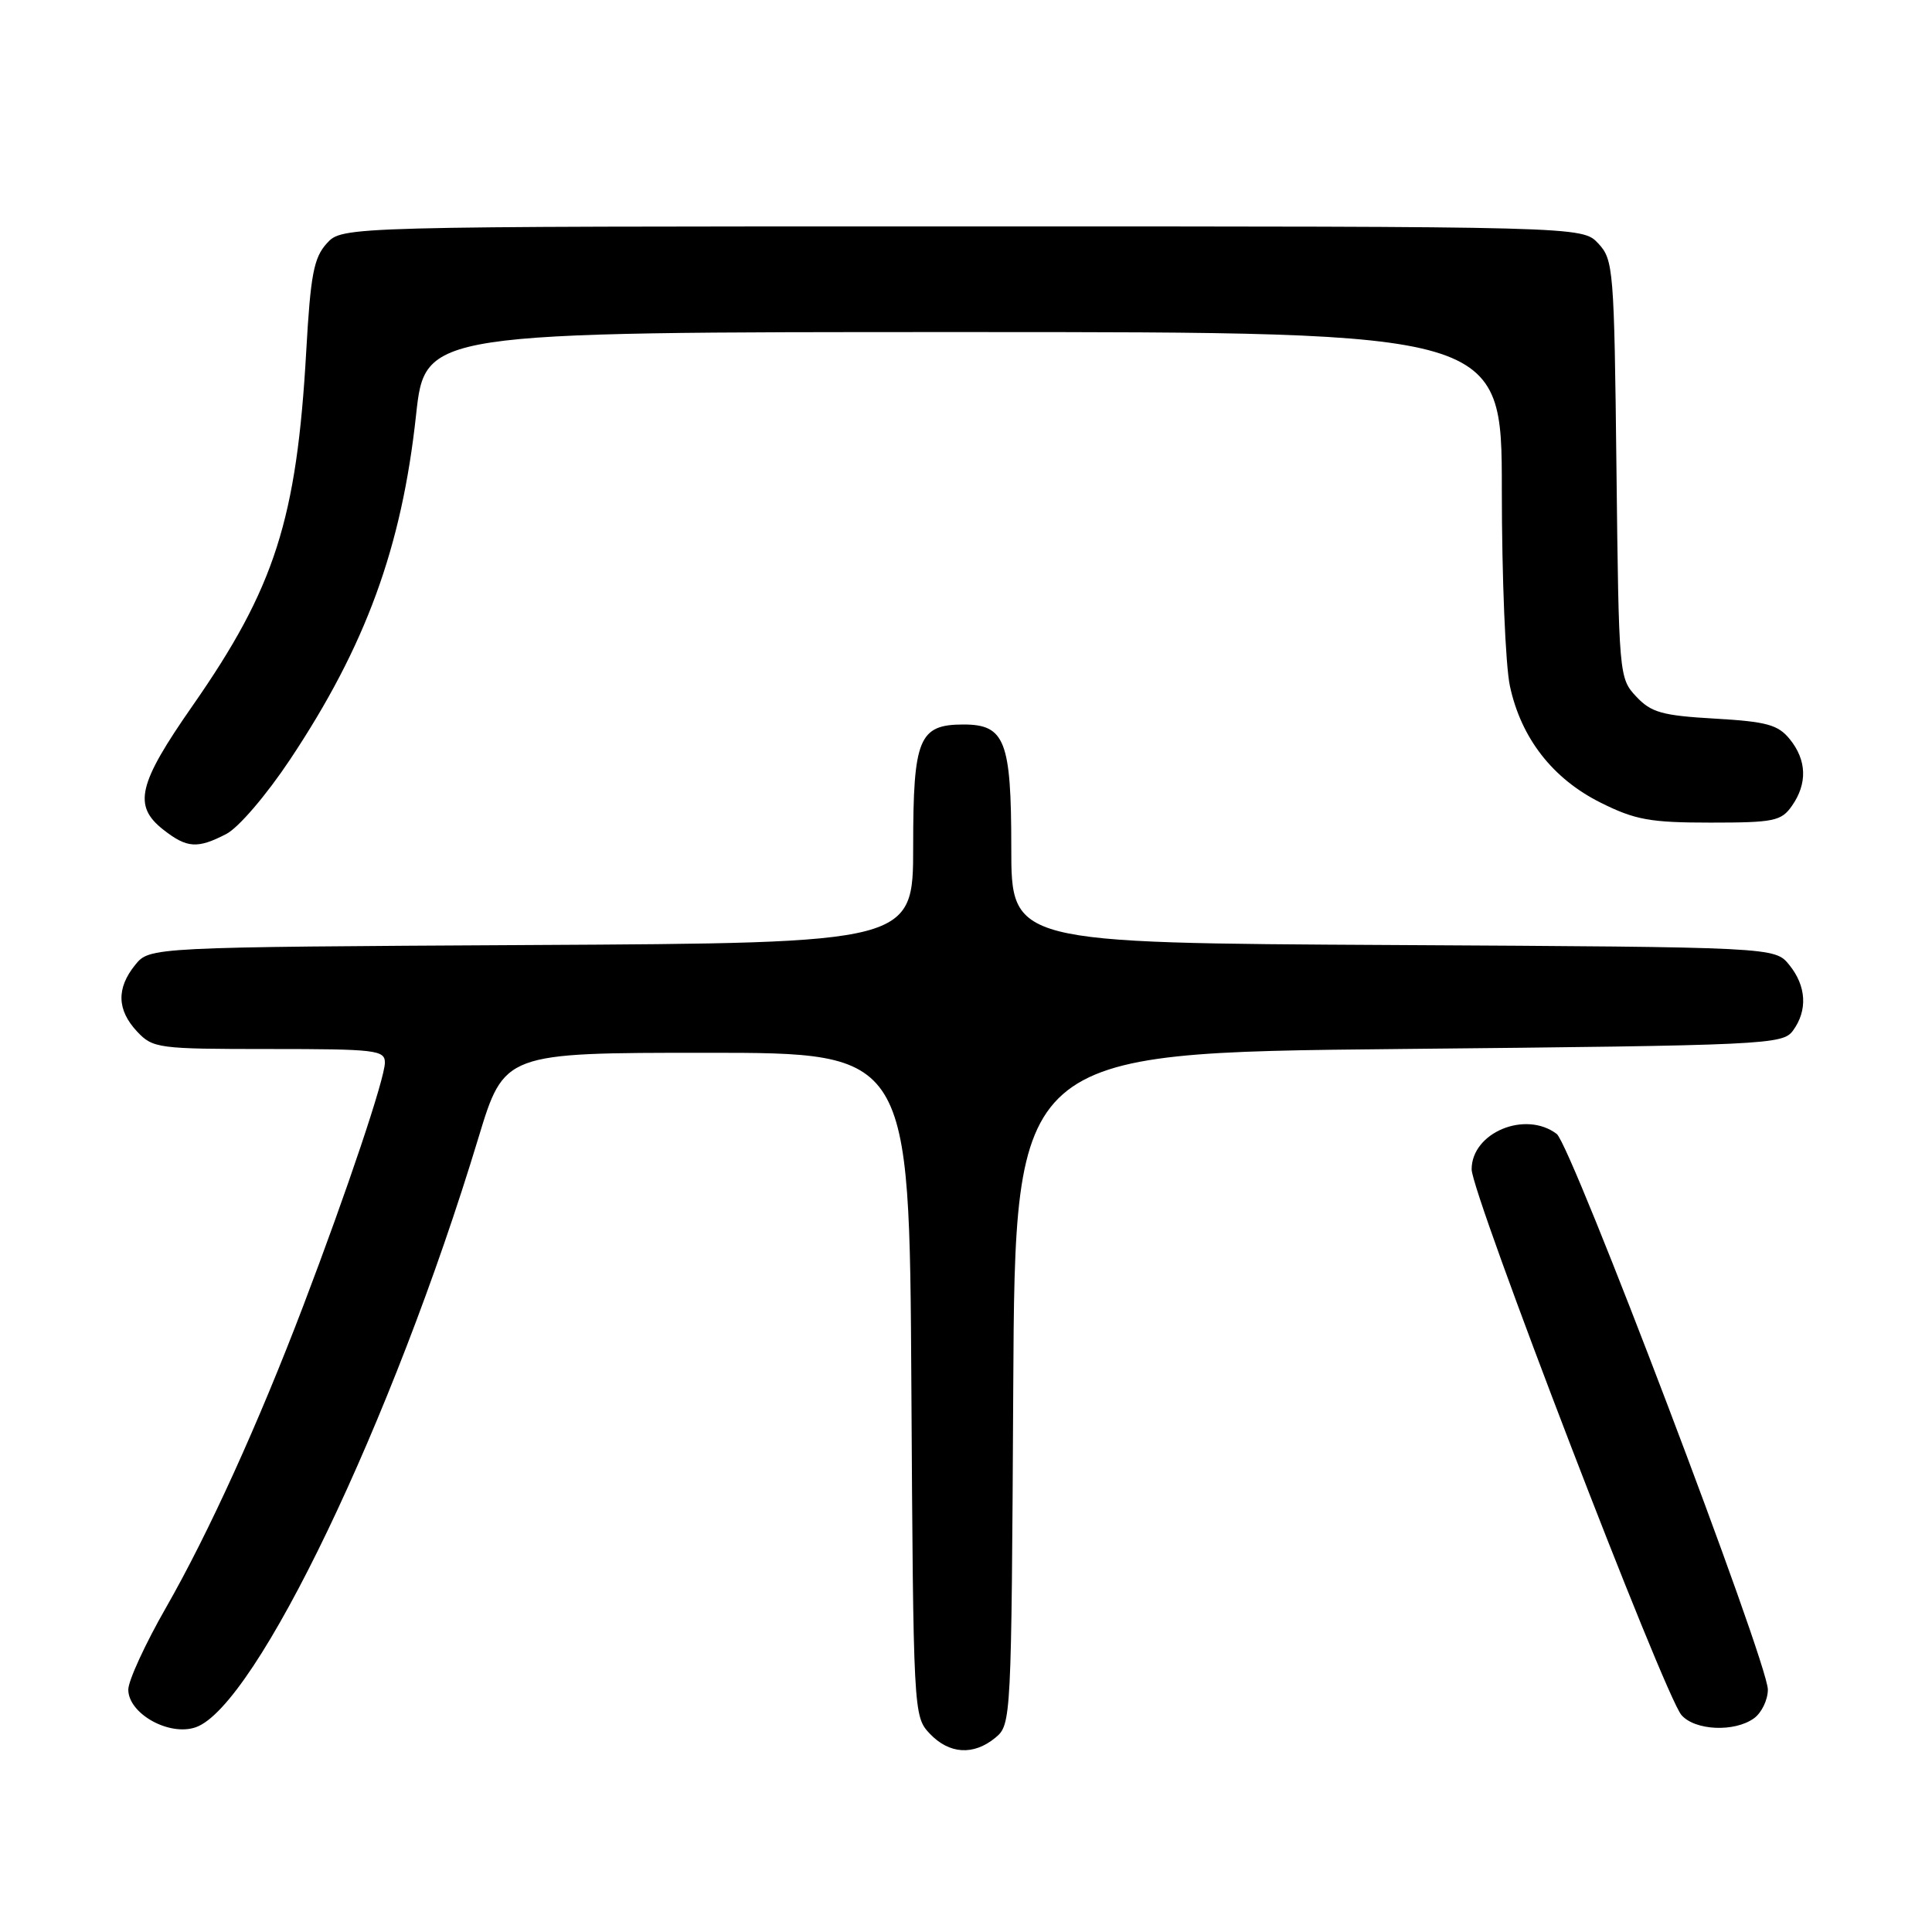 <?xml version="1.0" encoding="UTF-8" standalone="no"?>
<!DOCTYPE svg PUBLIC "-//W3C//DTD SVG 1.1//EN" "http://www.w3.org/Graphics/SVG/1.1/DTD/svg11.dtd" >
<svg xmlns="http://www.w3.org/2000/svg" xmlns:xlink="http://www.w3.org/1999/xlink" version="1.1" viewBox="0 0 256 256">
 <g >
 <path fill="currentColor"
d=" M 131.90 230.25 C 133.99 228.52 134.02 227.96 134.26 184.00 C 134.50 139.50 134.50 139.50 185.33 139.00 C 234.19 138.52 236.22 138.42 237.58 136.56 C 239.54 133.88 239.36 130.66 237.09 127.86 C 235.18 125.50 235.18 125.50 184.59 125.22 C 134.00 124.95 134.00 124.95 134.00 112.30 C 134.00 98.16 133.16 96.00 127.67 96.00 C 121.76 96.00 121.00 97.84 121.00 112.13 C 121.00 124.95 121.00 124.95 70.41 125.22 C 19.82 125.50 19.82 125.50 17.91 127.86 C 15.41 130.95 15.49 133.83 18.17 136.69 C 20.26 138.91 20.95 139.00 35.67 139.00 C 49.78 139.00 51.00 139.14 51.00 140.80 C 51.00 142.87 46.04 157.66 40.18 173.04 C 34.25 188.61 27.64 203.15 22.00 213.01 C 19.25 217.81 17.00 222.70 17.00 223.88 C 17.00 227.07 22.42 230.10 25.94 228.87 C 33.90 226.10 52.04 188.28 63.38 150.81 C 66.81 139.50 66.81 139.50 93.65 139.50 C 120.50 139.50 120.50 139.50 120.76 183.45 C 121.02 226.95 121.04 227.42 123.18 229.70 C 125.77 232.44 128.99 232.65 131.90 230.25 Z  M 232.43 227.67 C 233.43 226.94 234.25 225.23 234.25 223.88 C 234.25 220.24 208.21 151.71 206.27 150.25 C 202.12 147.11 195.00 150.07 195.00 154.94 C 195.00 158.21 220.53 224.63 222.80 227.25 C 224.59 229.32 229.86 229.55 232.43 227.67 Z  M 29.98 110.51 C 31.60 109.68 35.30 105.35 38.43 100.65 C 48.47 85.56 53.23 72.55 55.13 54.99 C 56.33 44.00 56.33 44.00 127.66 44.00 C 199.00 44.00 199.00 44.00 199.00 64.95 C 199.00 76.47 199.48 88.15 200.07 90.90 C 201.55 97.81 205.74 103.19 212.10 106.36 C 216.67 108.64 218.65 109.00 226.64 109.00 C 235.06 109.00 236.03 108.80 237.44 106.78 C 239.51 103.83 239.41 100.73 237.16 97.95 C 235.60 96.03 234.12 95.62 227.22 95.22 C 220.24 94.82 218.79 94.41 216.81 92.30 C 214.53 89.87 214.50 89.49 214.19 62.17 C 213.89 35.60 213.79 34.41 211.77 32.25 C 209.65 30.00 209.65 30.00 127.50 30.00 C 45.35 30.00 45.35 30.00 43.30 32.25 C 41.58 34.15 41.15 36.39 40.58 46.50 C 39.32 68.83 36.42 77.87 25.52 93.51 C 18.28 103.89 17.60 106.76 21.63 109.93 C 24.77 112.39 26.15 112.49 29.98 110.51 Z "/>
</g>
</svg>